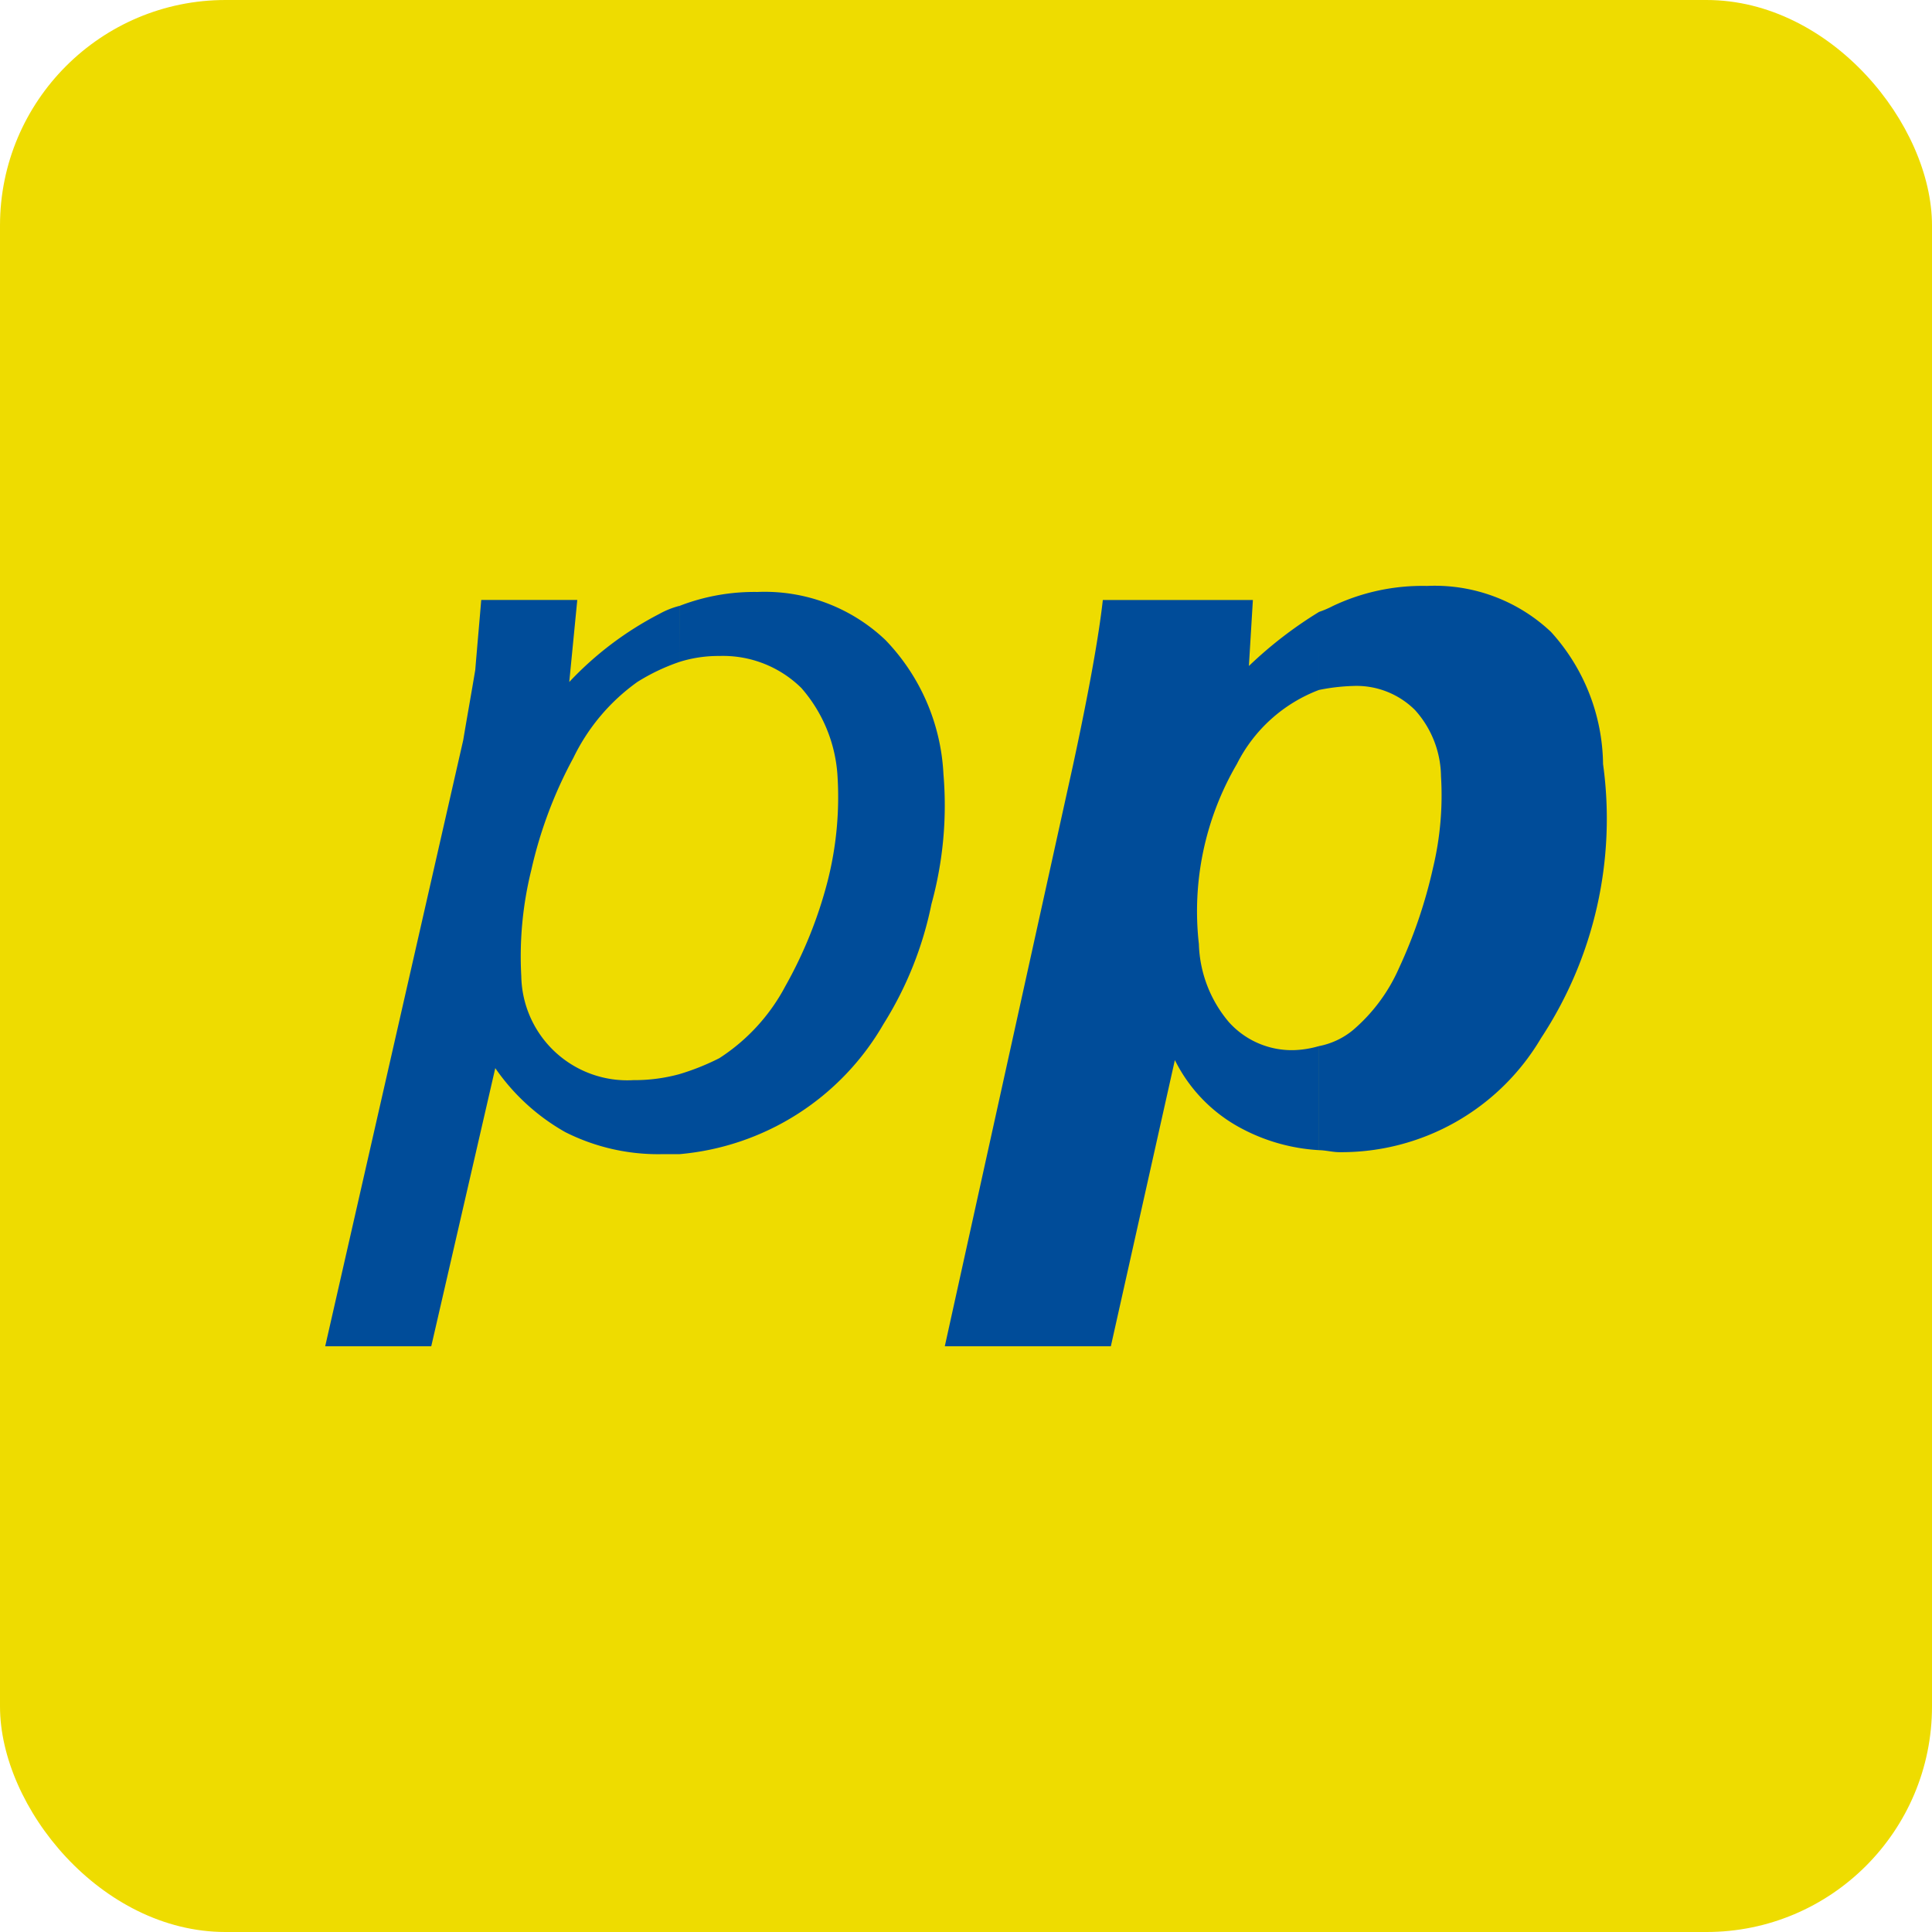 <svg xmlns="http://www.w3.org/2000/svg" viewBox="0 0 48.437 48.437"><defs><style>.cls-1{fill:#eedc00;}.cls-2{fill:#004c99;}</style></defs><title>Asset 13</title><g id="Layer_2" data-name="Layer 2"><g id="Layer_1-2" data-name="Layer 1"><rect class="cls-1" width="48.437" height="48.437" rx="5.655"/><g id="Layer_1-2-2" data-name="Layer 1-2"><path class="cls-2" d="M17.032,15.192a5.197,5.197,0,0,1,1.956-.351,4.392,4.392,0,0,1,3.21,1.204,5.21,5.21,0,0,1,1.455,3.361,9.32,9.32,0,0,1-.301,3.261,9.013,9.013,0,0,1-1.204,3.01A6.564,6.564,0,0,1,17.032,28.936V26.93a5.98,5.98,0,0,0,1.003-.401,4.841,4.841,0,0,0,1.655-1.806,10.925,10.925,0,0,0,1.053-2.608,8.537,8.537,0,0,0,.251-2.709,3.688,3.688,0,0,0-.903-2.157,2.798,2.798,0,0,0-2.057-.803,3.234,3.234,0,0,0-1.003.15ZM8.153,33.752l3.461-15.199c.1-.602.201-1.154.301-1.756.05-.602.1-1.154.15-1.756h2.408l-.201,2.057a8.359,8.359,0,0,1,2.257-1.706,2.097,2.097,0,0,1,.502-.201v1.405a5.024,5.024,0,0,0-1.053.502,5.026,5.026,0,0,0-1.605,1.906,10.906,10.906,0,0,0-1.053,2.809,8.993,8.993,0,0,0-.251,2.659,2.658,2.658,0,0,0,2.809,2.608,4.275,4.275,0,0,0,1.154-.15v2.006h-.451a5.169,5.169,0,0,1-2.408-.552,5.29,5.29,0,0,1-1.756-1.605L10.812,33.752Z"/><path class="cls-2" d="M33.92,17.198a4.945,4.945,0,0,0-.853.1V15.342a2.445,2.445,0,0,0,.351-.15,5.235,5.235,0,0,1,2.358-.502,4.243,4.243,0,0,1,3.11,1.154,5.012,5.012,0,0,1,1.304,3.311,10.001,10.001,0,0,1-1.555,6.872,5.813,5.813,0,0,1-5.066,2.859c-.15,0-.351-.05-.502-.05V26.227a1.909,1.909,0,0,0,.853-.401,4.336,4.336,0,0,0,1.154-1.555A12.28,12.28,0,0,0,35.926,21.763a7.82,7.82,0,0,0,.201-2.307,2.522,2.522,0,0,0-.652-1.655A2.078,2.078,0,0,0,33.92,17.198Zm-.853.1a3.819,3.819,0,0,0-2.057,1.856,7.319,7.319,0,0,0-.953,4.515,3.169,3.169,0,0,0,.752,1.956,2.118,2.118,0,0,0,1.655.702,2.519,2.519,0,0,0,.602-.1v2.608a4.701,4.701,0,0,1-1.956-.552,3.891,3.891,0,0,1-1.655-1.706L27.85,33.752H23.687l3.21-14.547c.401-1.856.652-3.261.752-4.163h3.762l-.1,1.655a10.329,10.329,0,0,1,1.756-1.354Z"/></g></g></g></svg>